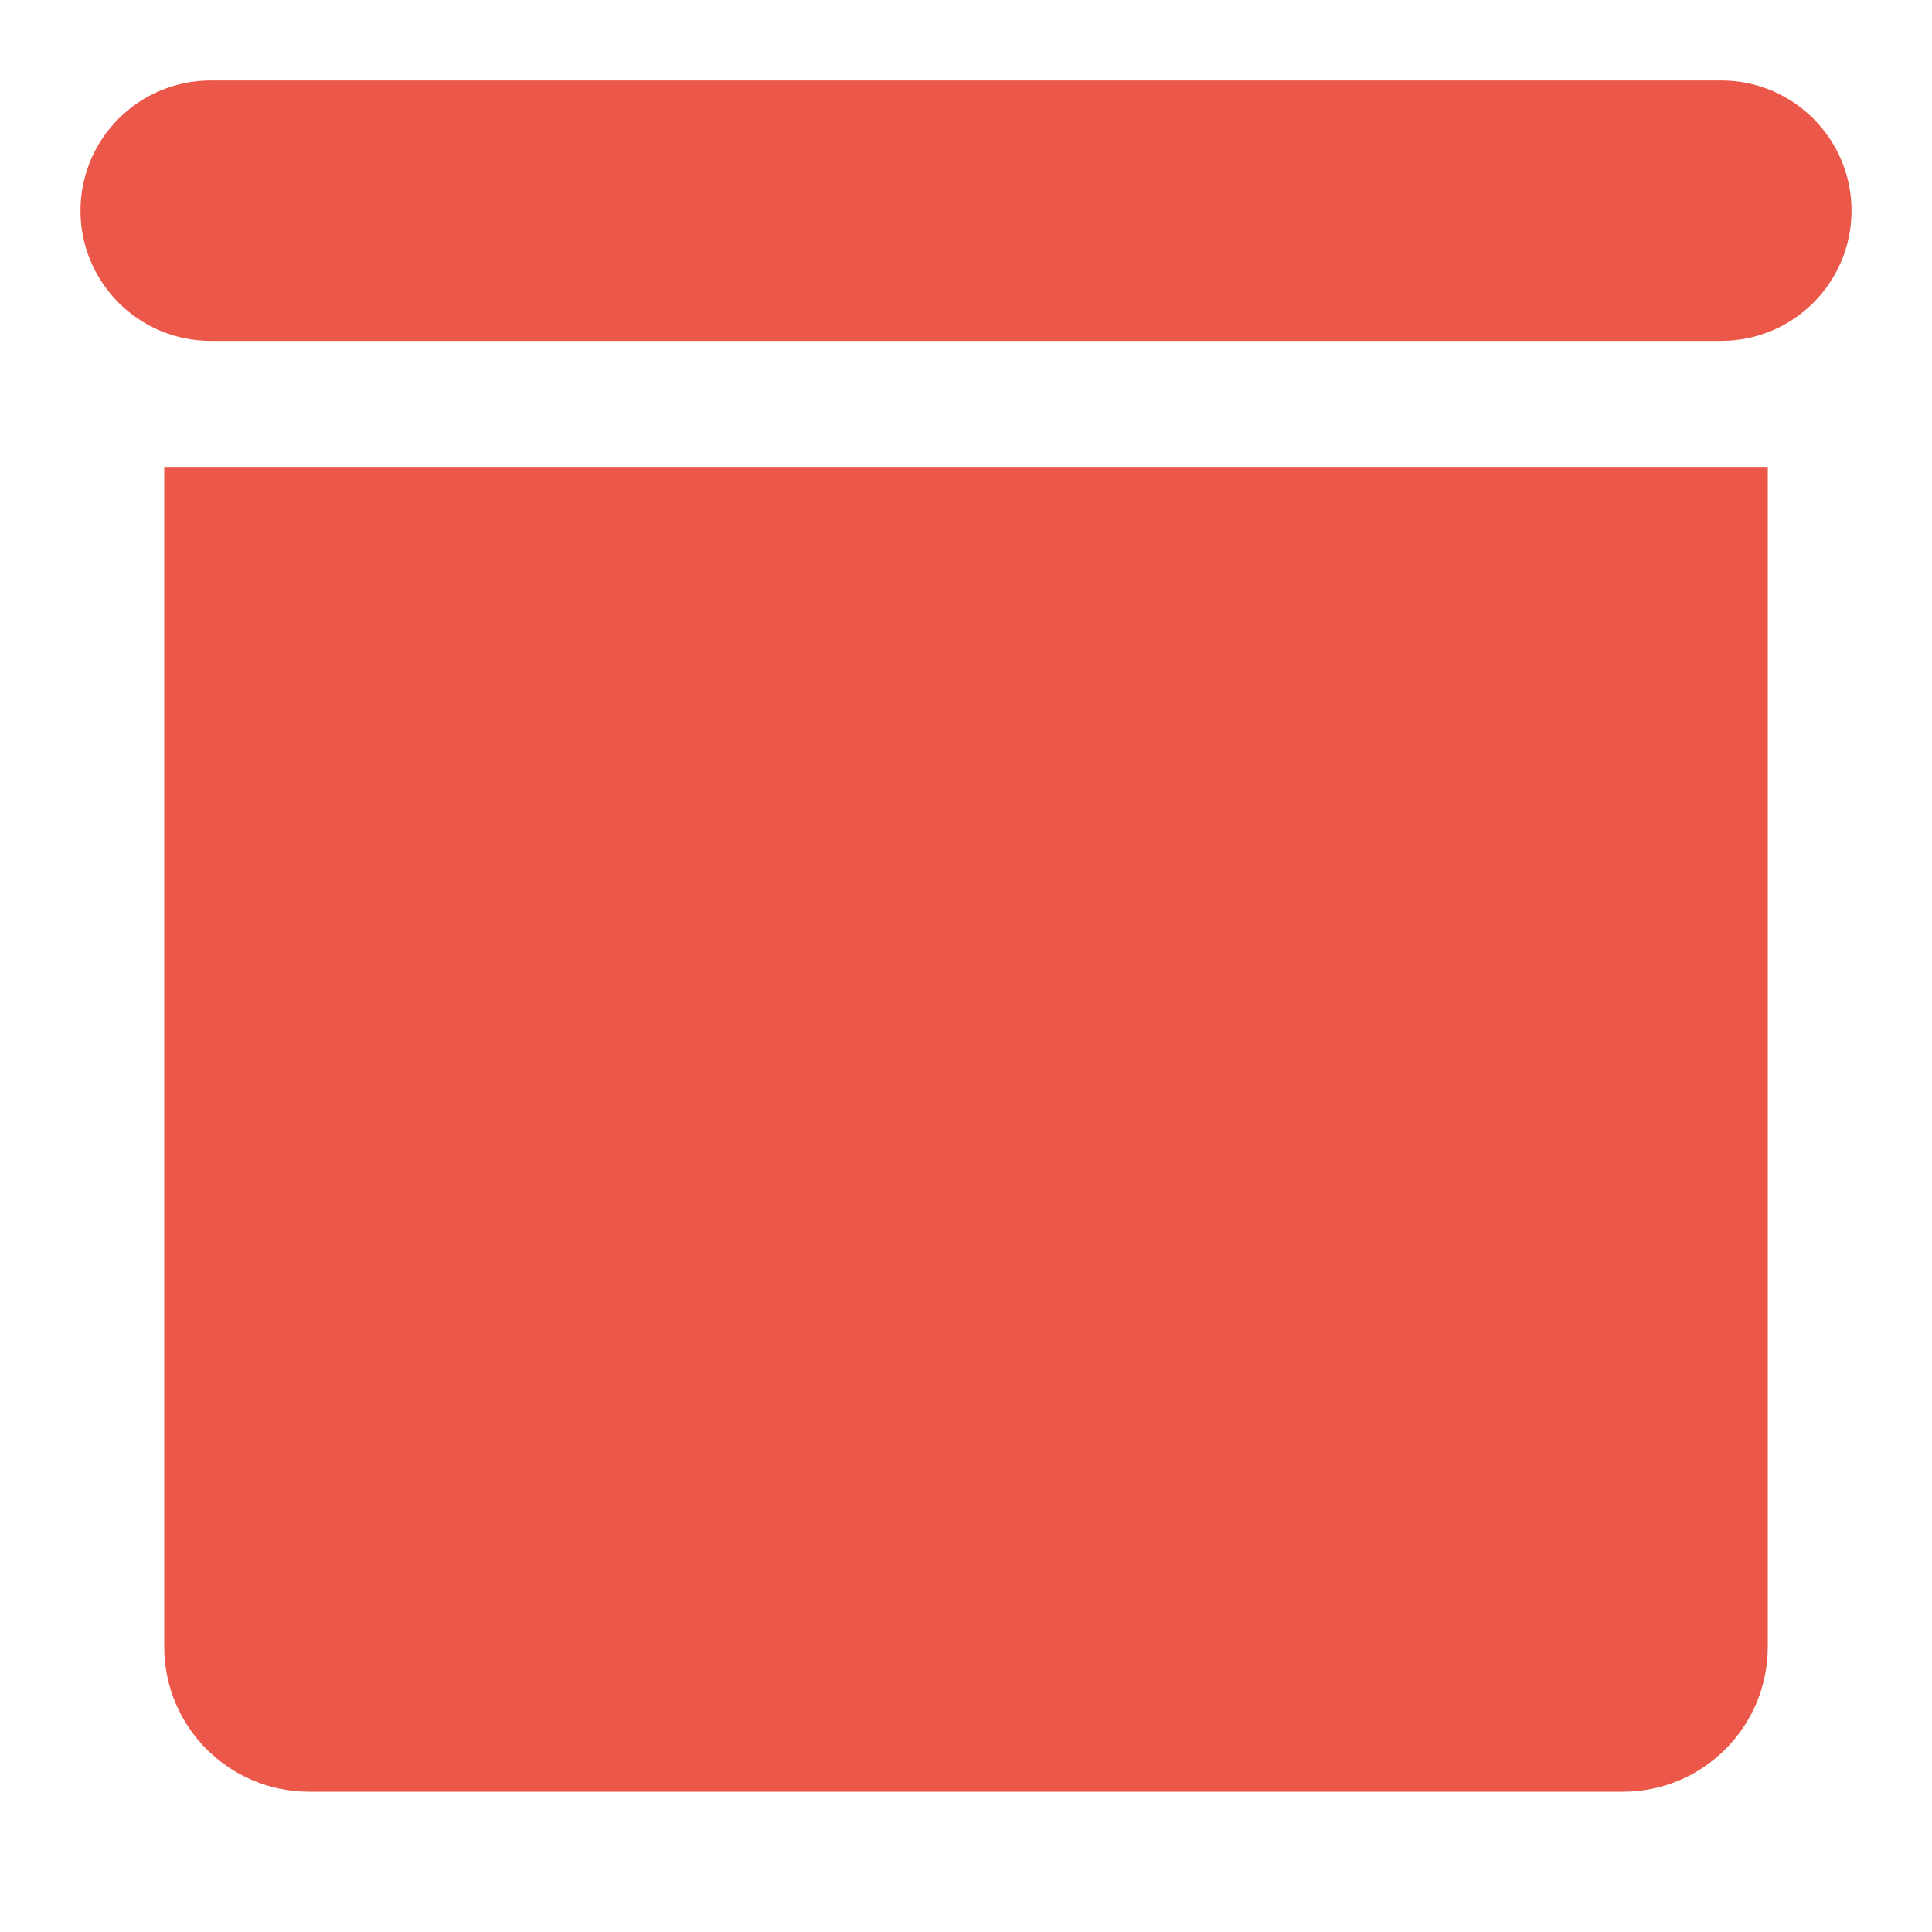 <svg width="20" height="20" viewBox="0 0 20 20" fill="none" xmlns="http://www.w3.org/2000/svg">
<path d="M2.2 17.048V5.333H17.8V17.048C17.8 17.601 17.352 18.048 16.8 18.048H3.2C2.648 18.048 2.2 17.601 2.2 17.048Z" fill="#EB5749"/>
<path d="M17.819 3.029H2.181C1.713 3.029 1.333 2.649 1.333 2.181C1.333 1.713 1.713 1.333 2.181 1.333H17.819C18.287 1.333 18.667 1.713 18.667 2.181C18.667 2.649 18.287 3.029 17.819 3.029Z" fill="#EB5749"/>
<path d="M2.2 17.048V5.333H17.8V17.048C17.8 17.601 17.352 18.048 16.8 18.048H3.2C2.648 18.048 2.2 17.601 2.2 17.048Z" stroke="#EB5749"/>
<path d="M17.819 3.029H2.181C1.713 3.029 1.333 2.649 1.333 2.181C1.333 1.713 1.713 1.333 2.181 1.333H17.819C18.287 1.333 18.667 1.713 18.667 2.181C18.667 2.649 18.287 3.029 17.819 3.029Z" stroke="#EB5749"/>
</svg>
